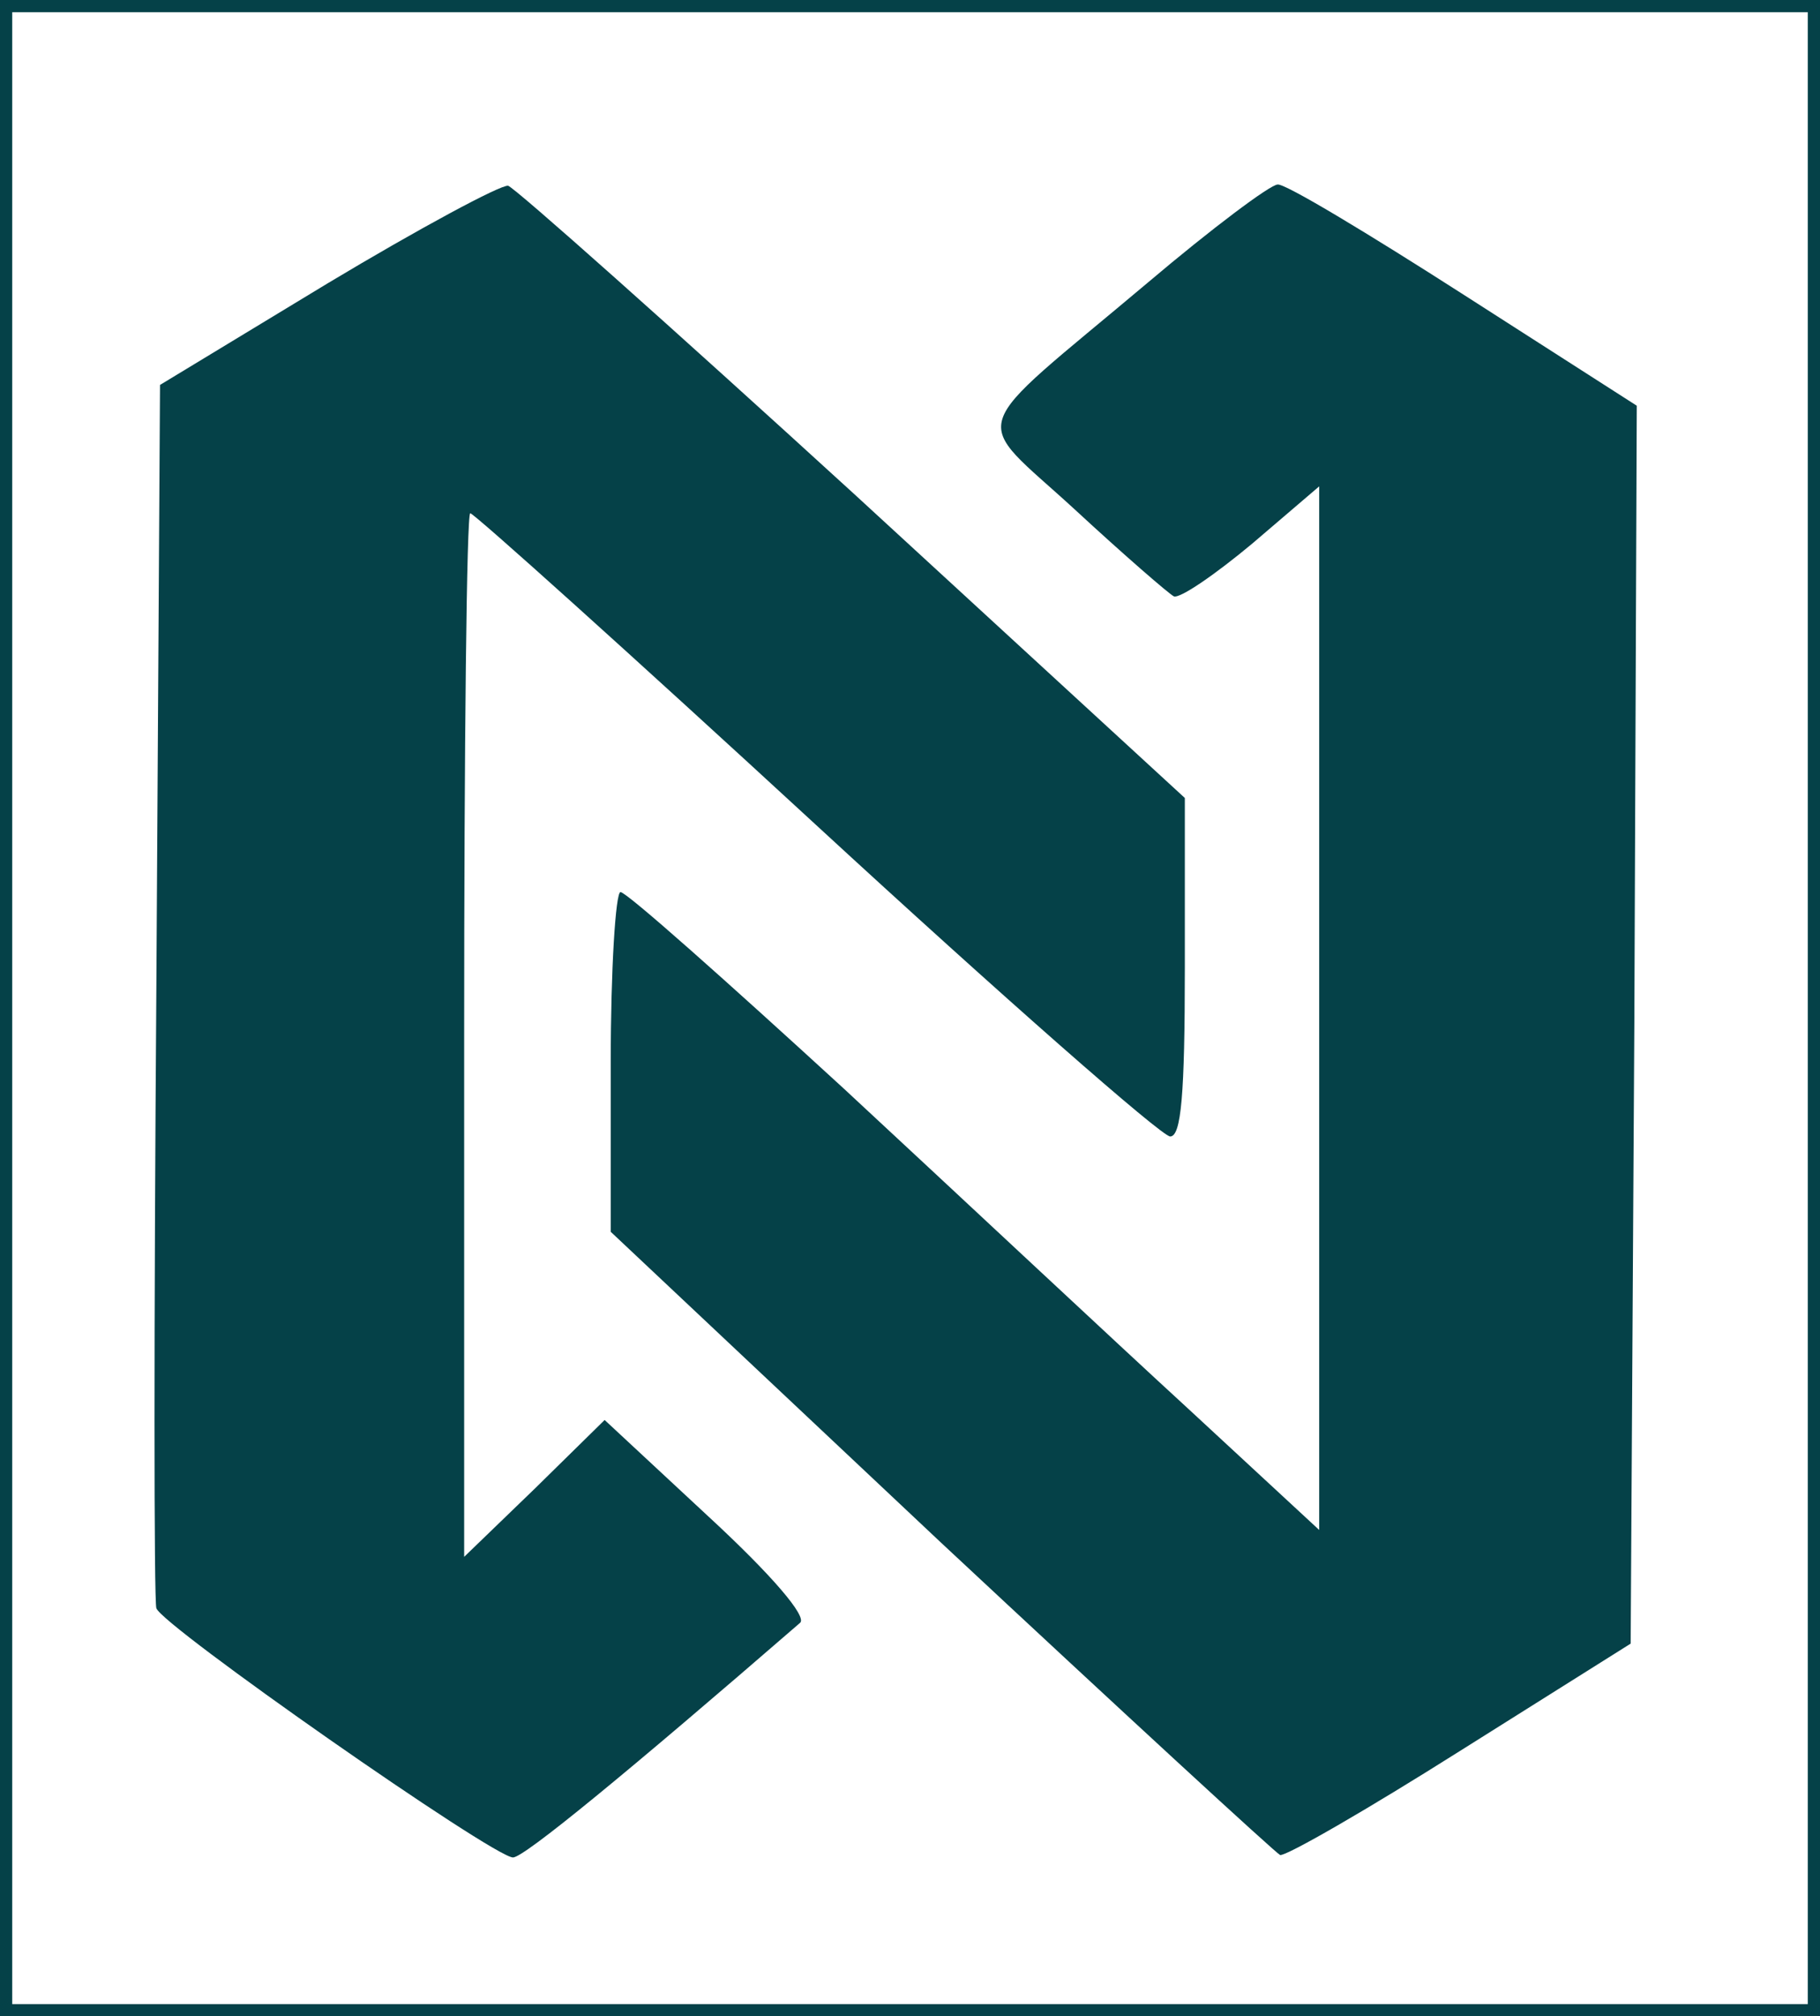 <?xml version="1.0" standalone="no"?>
<!DOCTYPE svg PUBLIC "-//W3C//DTD SVG 20010904//EN"
 "http://www.w3.org/TR/2001/REC-SVG-20010904/DTD/svg10.dtd">
<svg version="1.0" xmlns="http://www.w3.org/2000/svg"
 width="149pt" height="165pt" viewBox="0 0 149 165"
 preserveAspectRatio="xMidYMid meet">

<g transform="translate(0,165) scale(0.1,-0.1)"
fill="#054148" stroke="none">
<path d="M0 825 l0 -825 745 0 745 0 0 825 0 825 -745 0 -745 0 0 -825z m1480
0 l0 -815 -735 0 -735 0 0 815 0 815 735 0 735 0 0 -815z"/>
<path d="M268 1418 l-137 -83 -3 -495 c-2 -272 -2 -500 0 -506 4 -14 276 -204
292 -204 9 0 93 69 235 192 6 5 -23 39 -75 87 l-85 79 -57 -56 -58 -56 0 427
c0 235 2 427 5 427 3 0 131 -115 283 -255 152 -140 283 -255 290 -255 9 0 12
34 12 138 l0 139 -271 249 c-150 137 -277 250 -283 252 -6 1 -73 -35 -148 -80z"/>
<path d="M940 1419 c-152 -128 -146 -107 -60 -186 40 -37 77 -69 81 -71 5 -2
34 18 64 43 l55 47 0 -427 0 -427 -107 99 c-60 55 -186 173 -282 262 -96 88
-178 161 -183 161 -4 0 -8 -63 -8 -139 l0 -139 270 -254 c149 -139 274 -254
278 -256 5 -1 71 37 147 85 l140 88 3 507 2 506 -142 91 c-78 50 -146 91 -152
90 -6 0 -54 -36 -106 -80z"/>
</g>
</svg>
